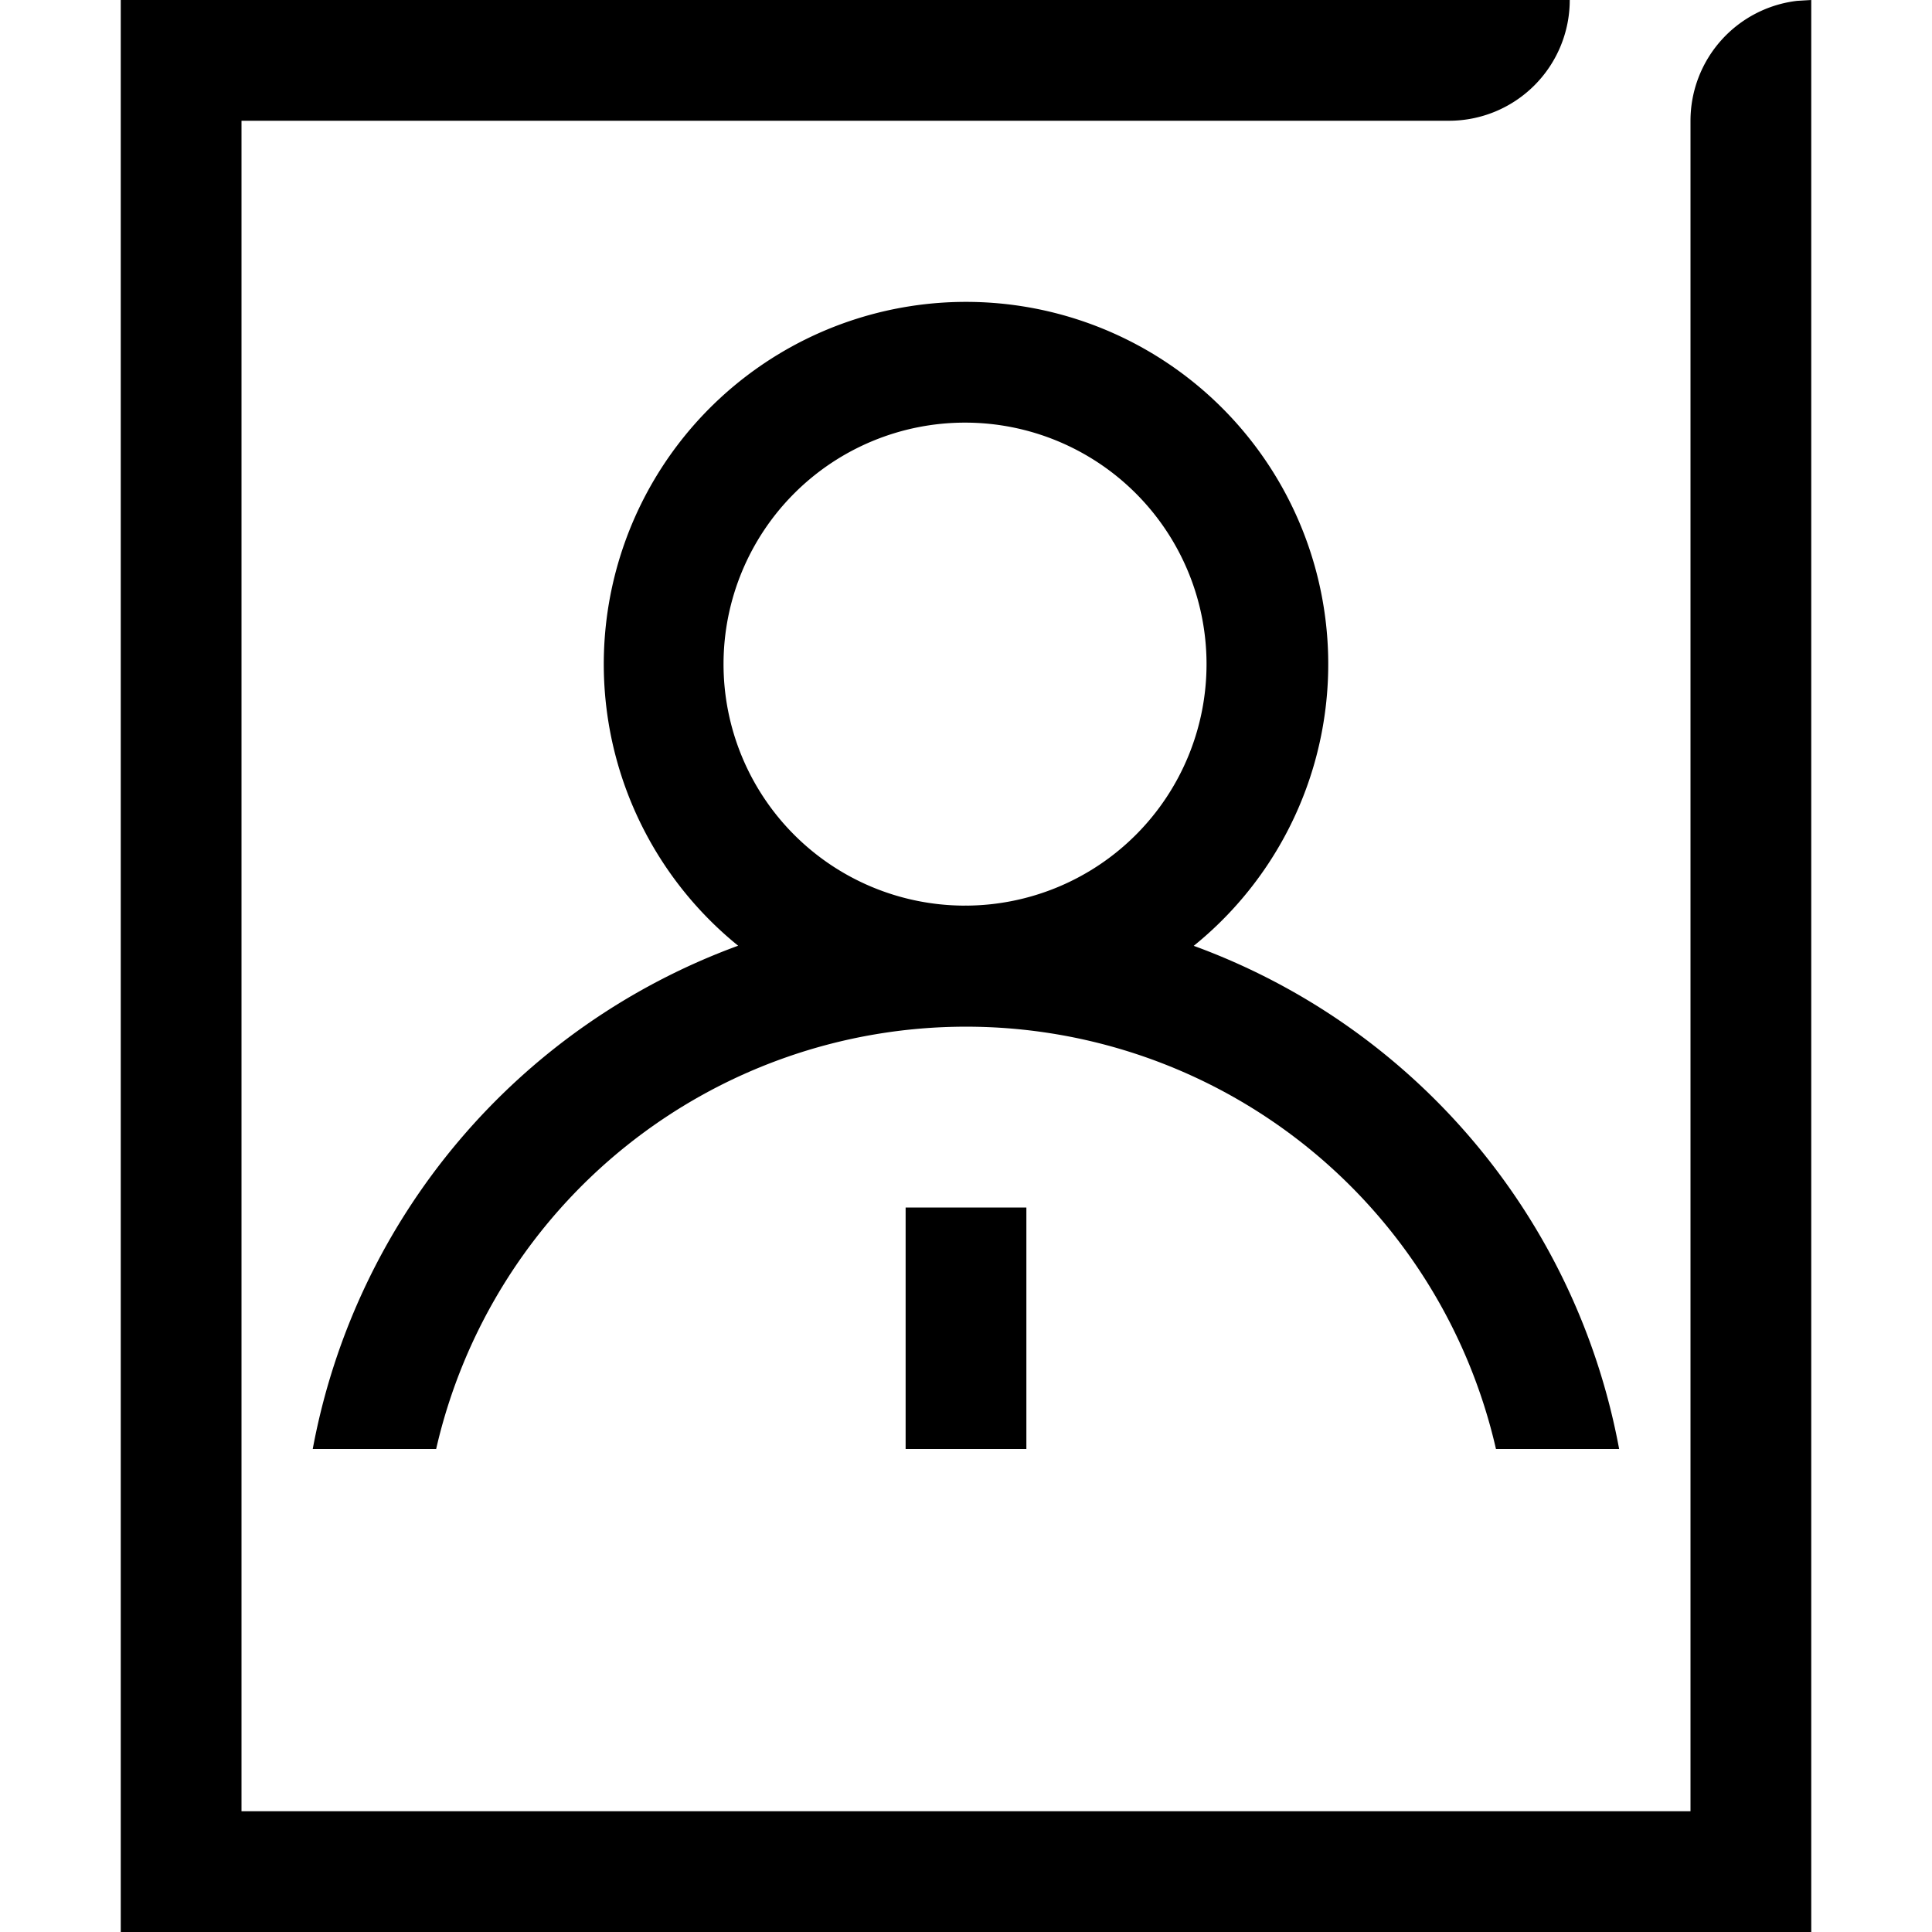 <svg xmlns="http://www.w3.org/2000/svg" width="200" height="200" class="my_info_svg__icon" viewBox="0 0 1024 1024">
    <path d="M832 0a64 64 0 0 1-64 64H128v896h768V64a64 64 0 0 1 56.512-63.552L960 0v1024H64V0h768zM544 640v128h-64v-128h64zM512 160a192 192 0 0 1 120.704 341.312A352.192 352.192 0 0 1 858.176 768h-65.28a288.128 288.128 0 0 0-561.728 0H165.76a352.576 352.576 0 0 1 225.472-266.752A192 192 0 0 1 512 160z m0.96 319.936L512 480a128 128 0 1 0-1.024 0l1.984-0.064z"/>
</svg>
